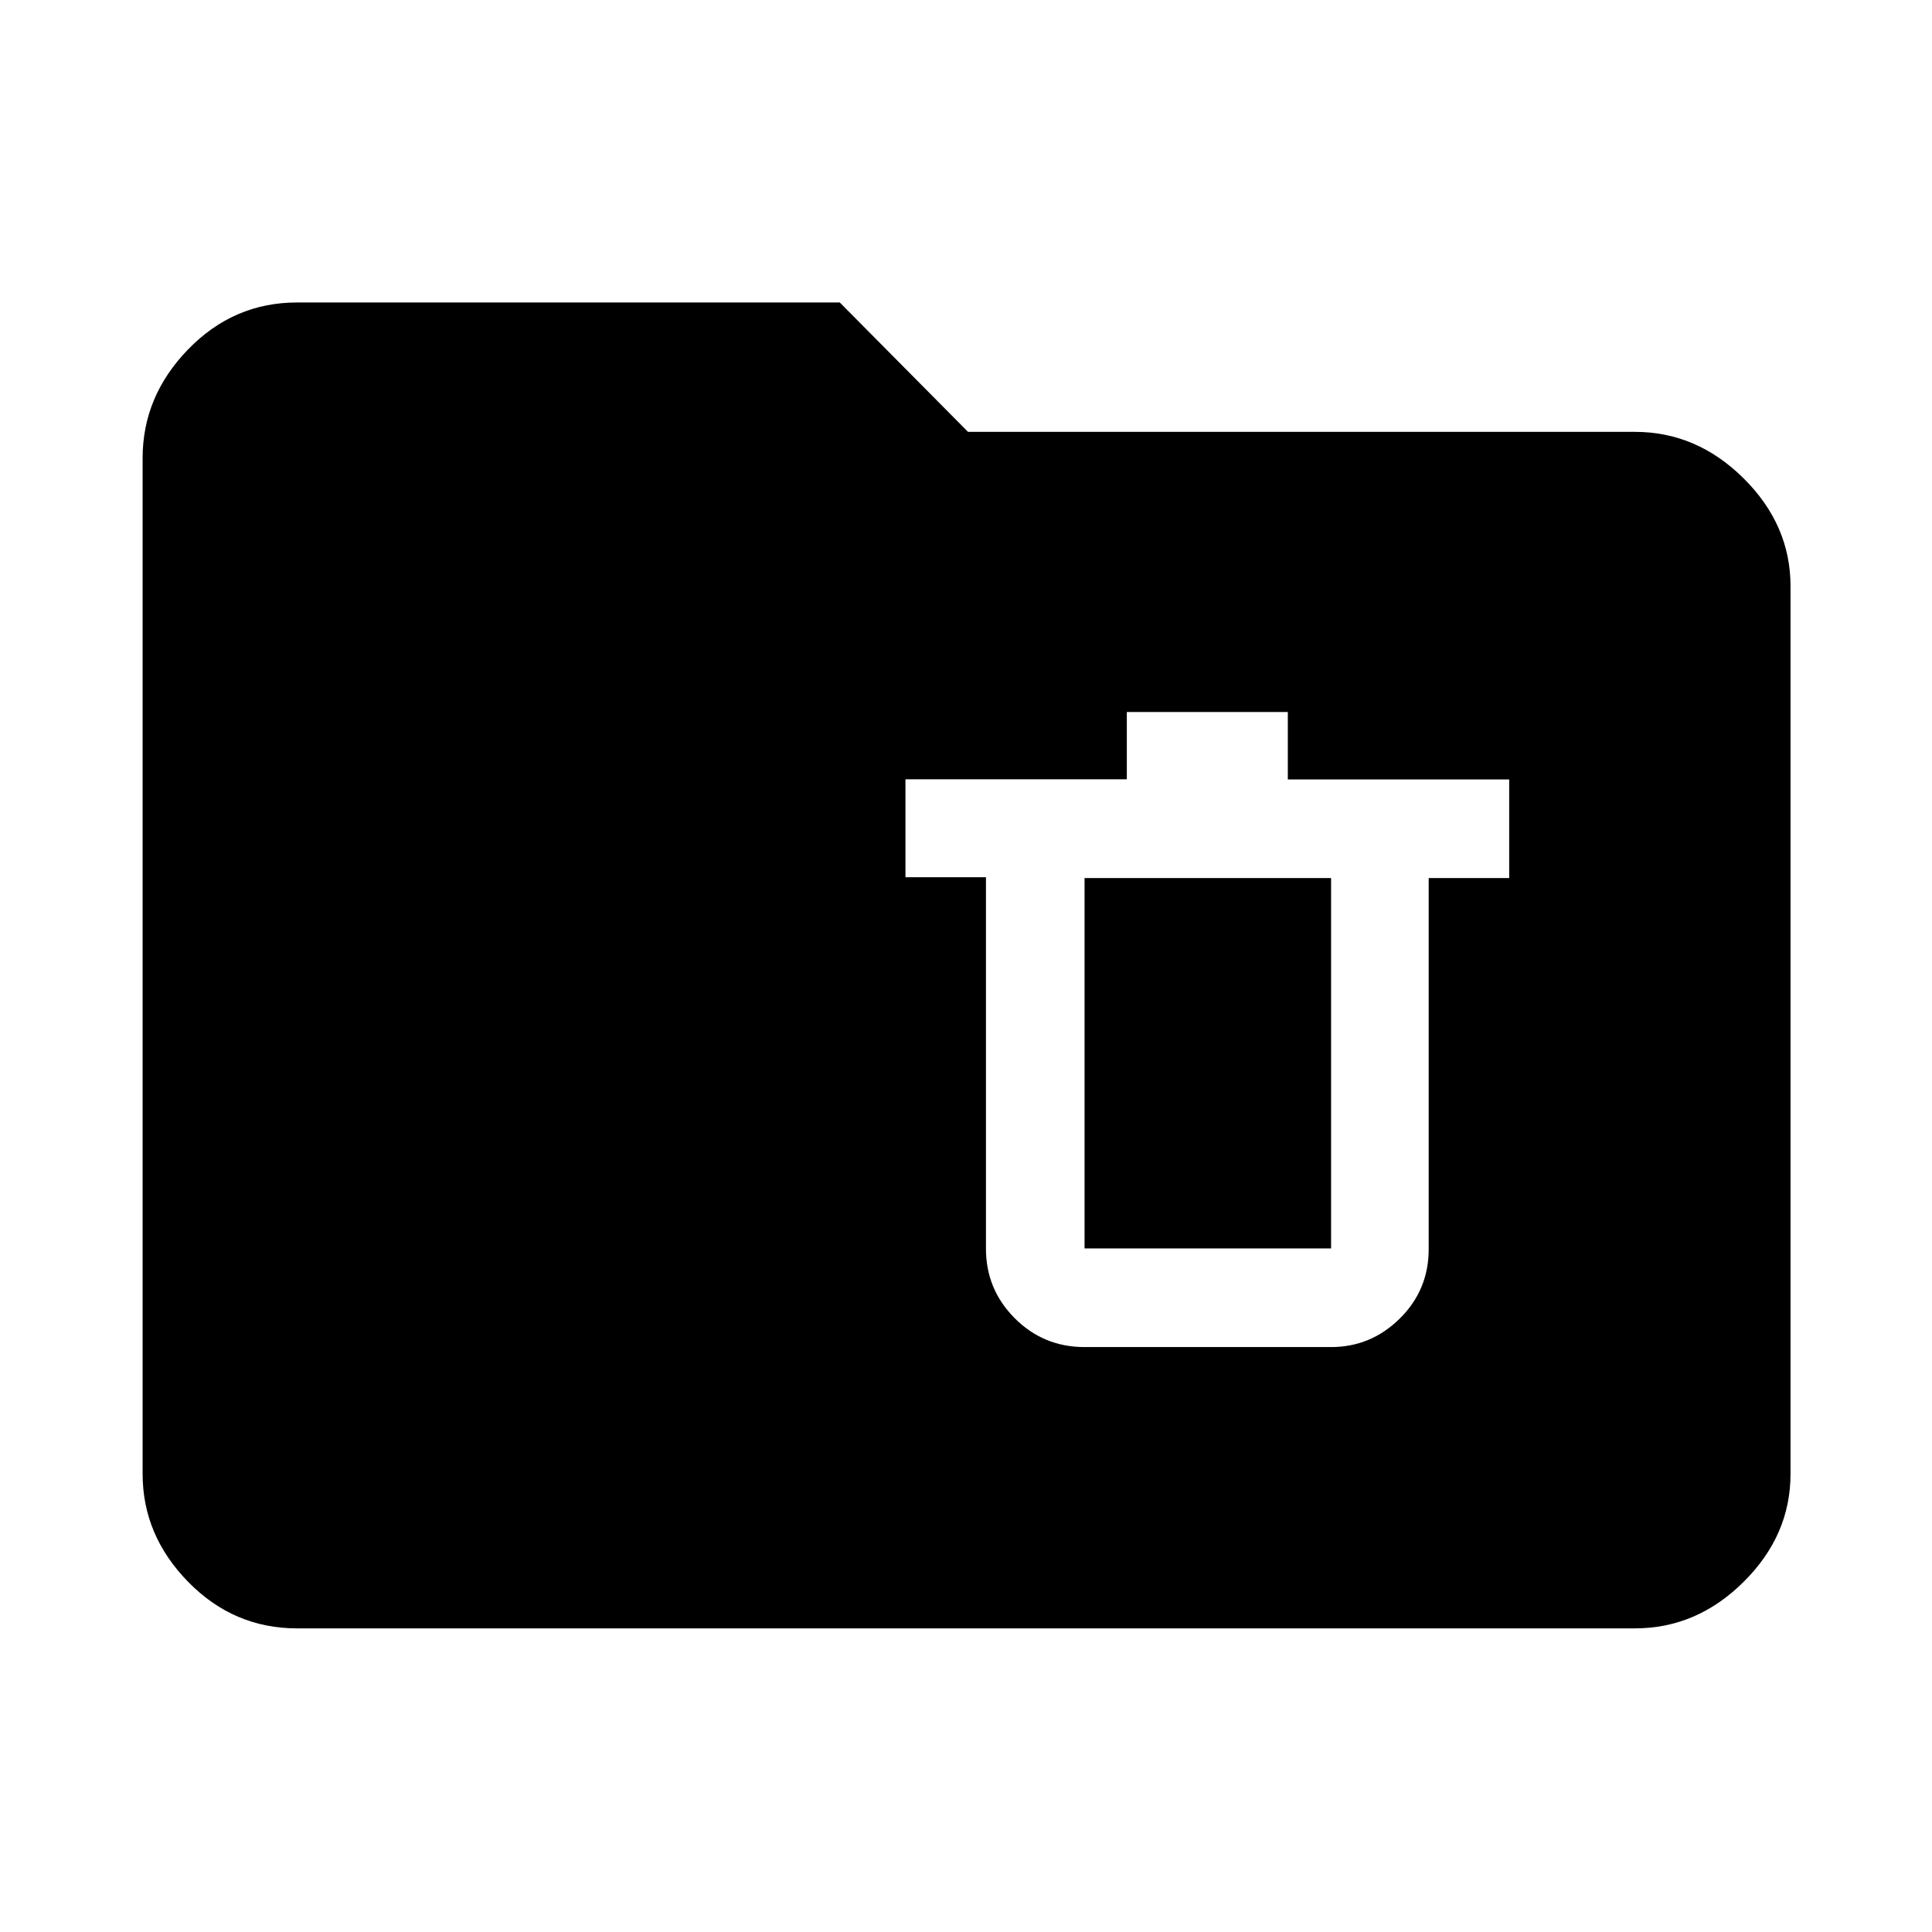 <svg xmlns="http://www.w3.org/2000/svg" height="48" viewBox="0 -960 960 960" width="48"><path d="M147.59-150.87q-31.48 0-54.1-23.12t-22.62-53.6v-504.82q0-30.71 22.62-54t54.1-23.29h269.69L481-745.41h331.41q30.71 0 54 23.12t23.29 53.59v441.11q0 30.48-23.29 53.6t-54 23.12H147.59Zm391.32-139.78h122.5q19.79 0 34.15-14.19 14.35-14.18 14.35-34.45V-523.7h40v-49h-110v-33.5h-80v33.42h-110v48.67h40v184.51q0 20.28 14.29 34.61 14.3 14.34 34.71 14.34Zm0-233.05h122.5v184.05h-122.5V-523.7Z"/></svg>